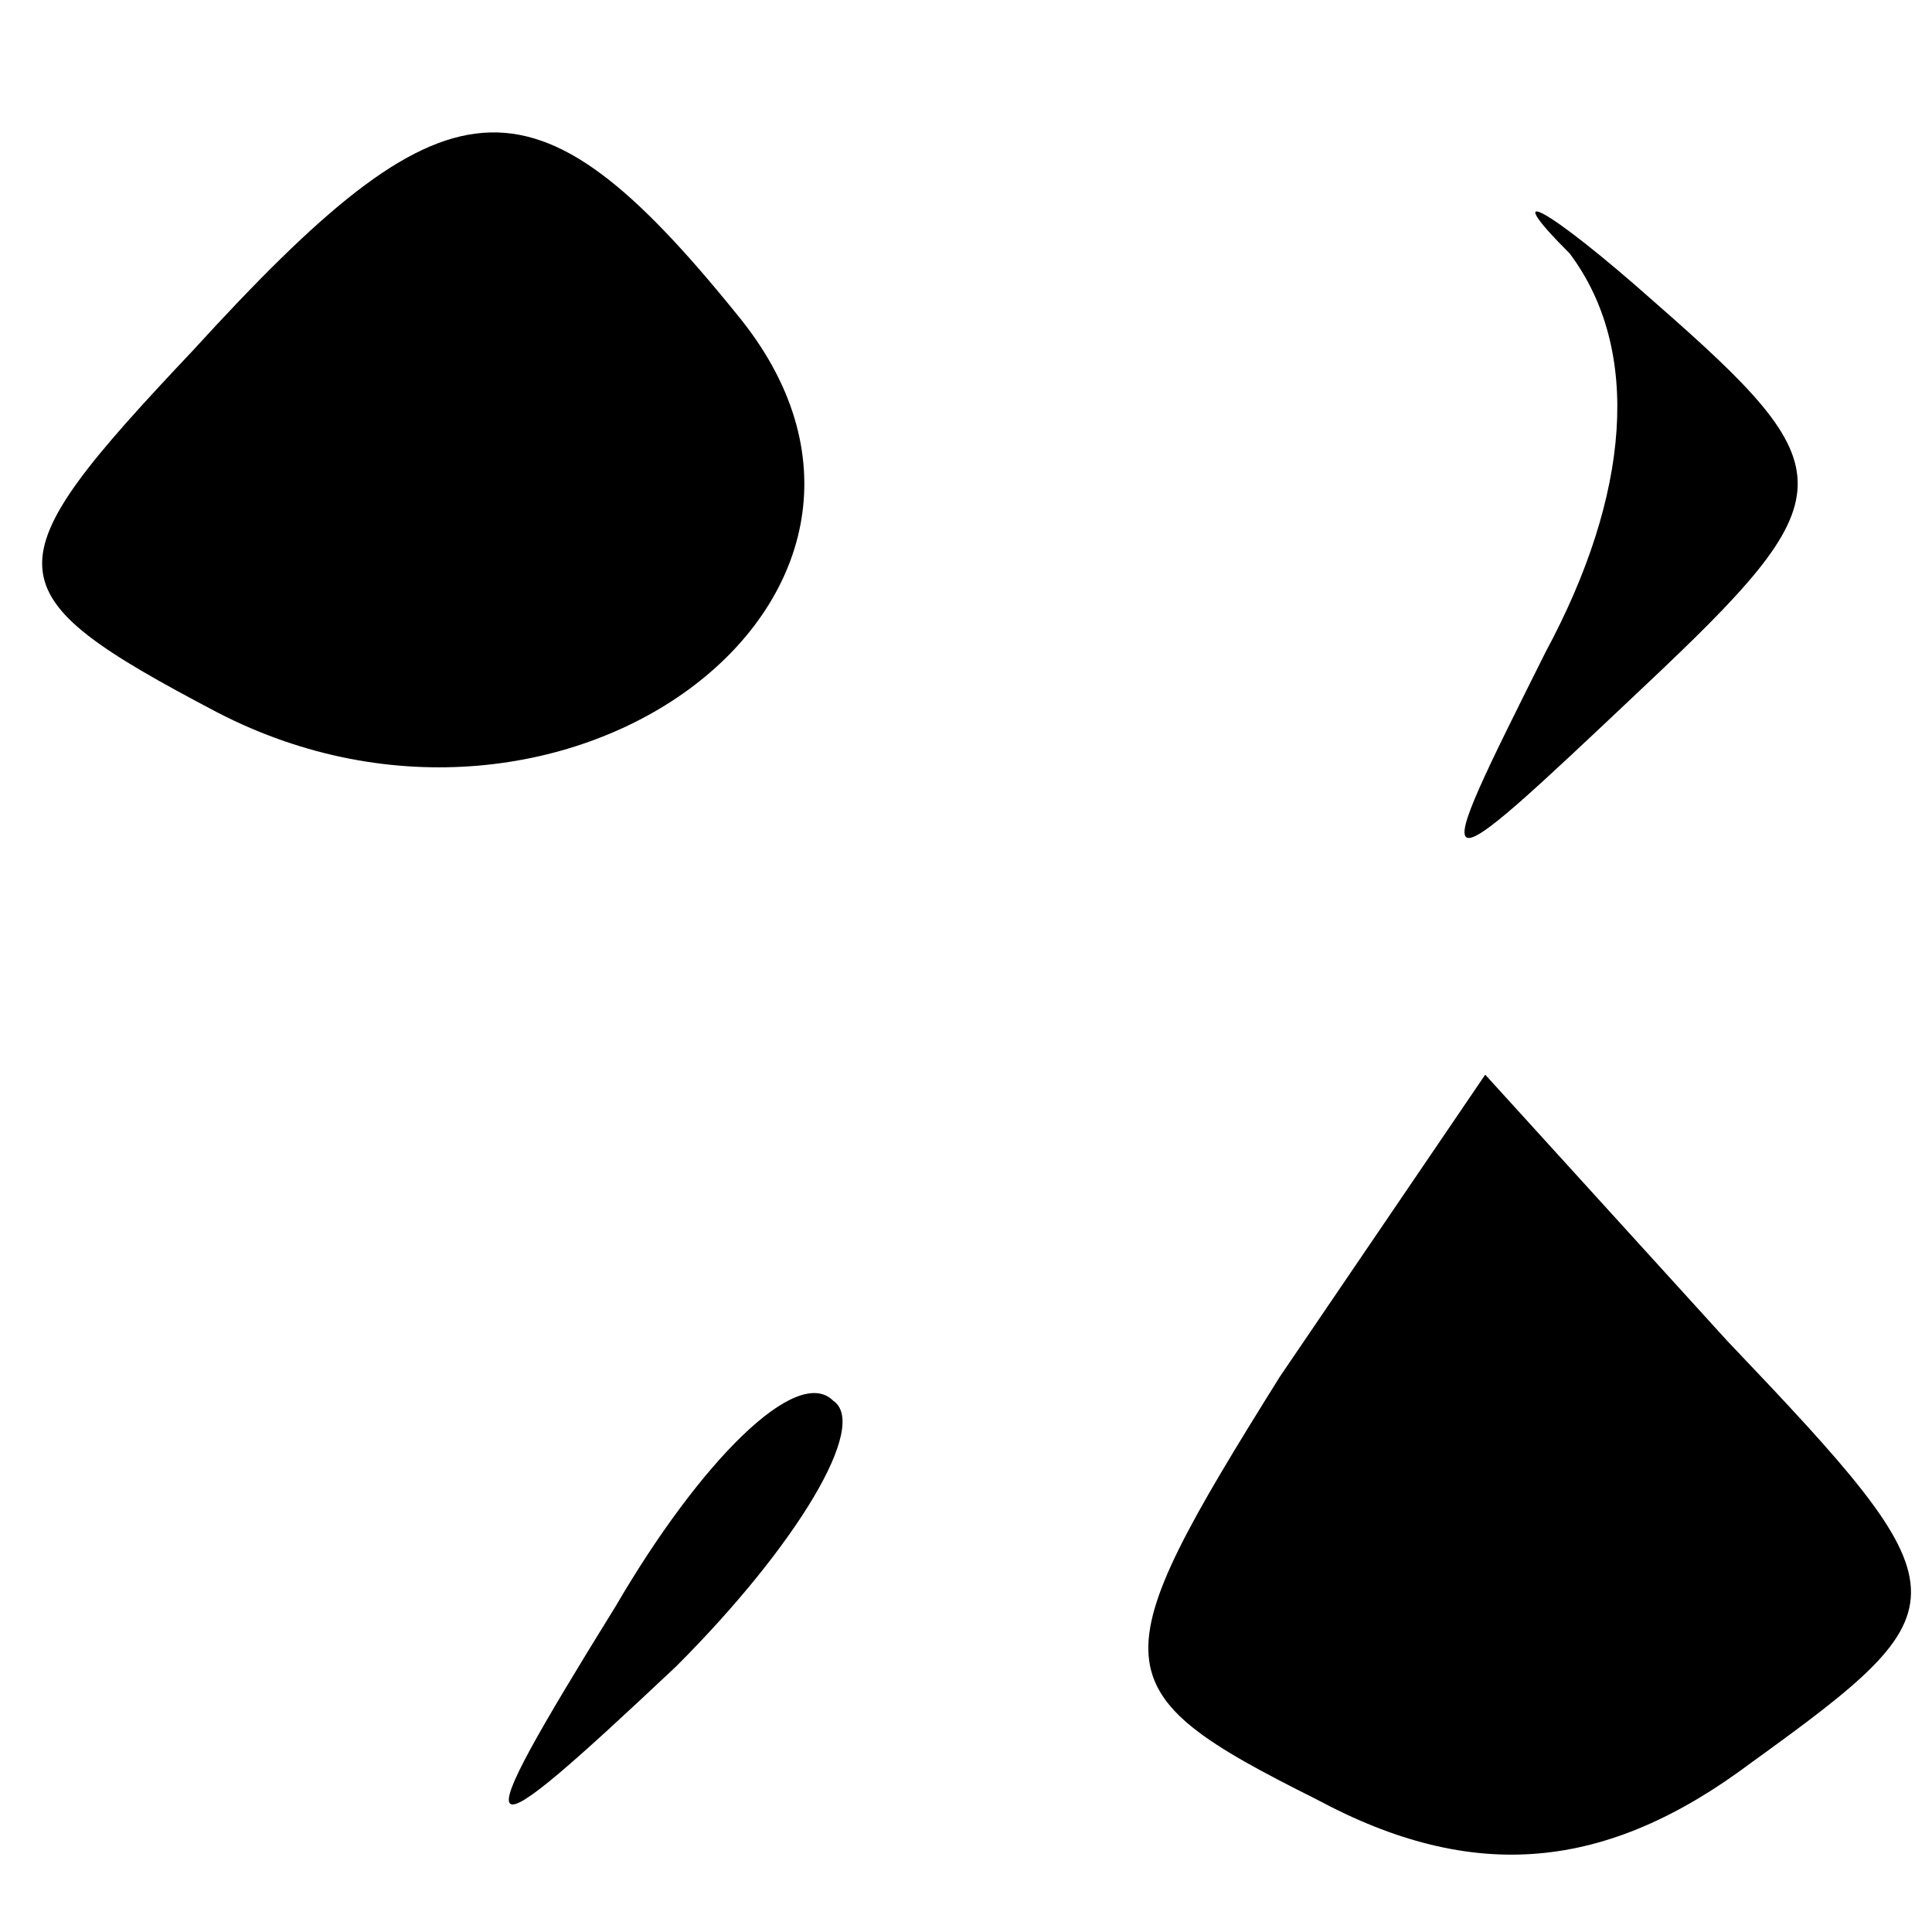 <?xml version="1.0" standalone="no"?>
<!DOCTYPE svg PUBLIC "-//W3C//DTD SVG 20010904//EN"
 "http://www.w3.org/TR/2001/REC-SVG-20010904/DTD/svg10.dtd">
<svg version="1.0" xmlns="http://www.w3.org/2000/svg"
 width="16pt" height="16pt" viewBox="0 0 16 16"
 preserveAspectRatio="xMidYMid meet">

<g transform="translate(0,16) scale(0.1,-0.1)"
fill="#000000" stroke="none">
<path d="M16 131 c-17 -18 -17 -20 2 -30 29 -15 62 10 43 33 -17 21 -24 20
-45 -3z"/>
<path d="M130 139 c6 -8 5 -20 -2 -33 -10 -20 -10 -20 8 -3 17 16 17 18 1 32
-9 8 -13 10 -7 4z"/>
<path d="M106 46 c-15 -24 -15 -26 3 -35 13 -7 24 -6 36 3 18 13 18 14 -2 35
l-20 22 -17 -25z"/>
<path d="M51 27 c-13 -21 -12 -21 5 -5 10 10 16 20 13 22 -3 3 -11 -5 -18 -17z"/>
</g>
</svg>
